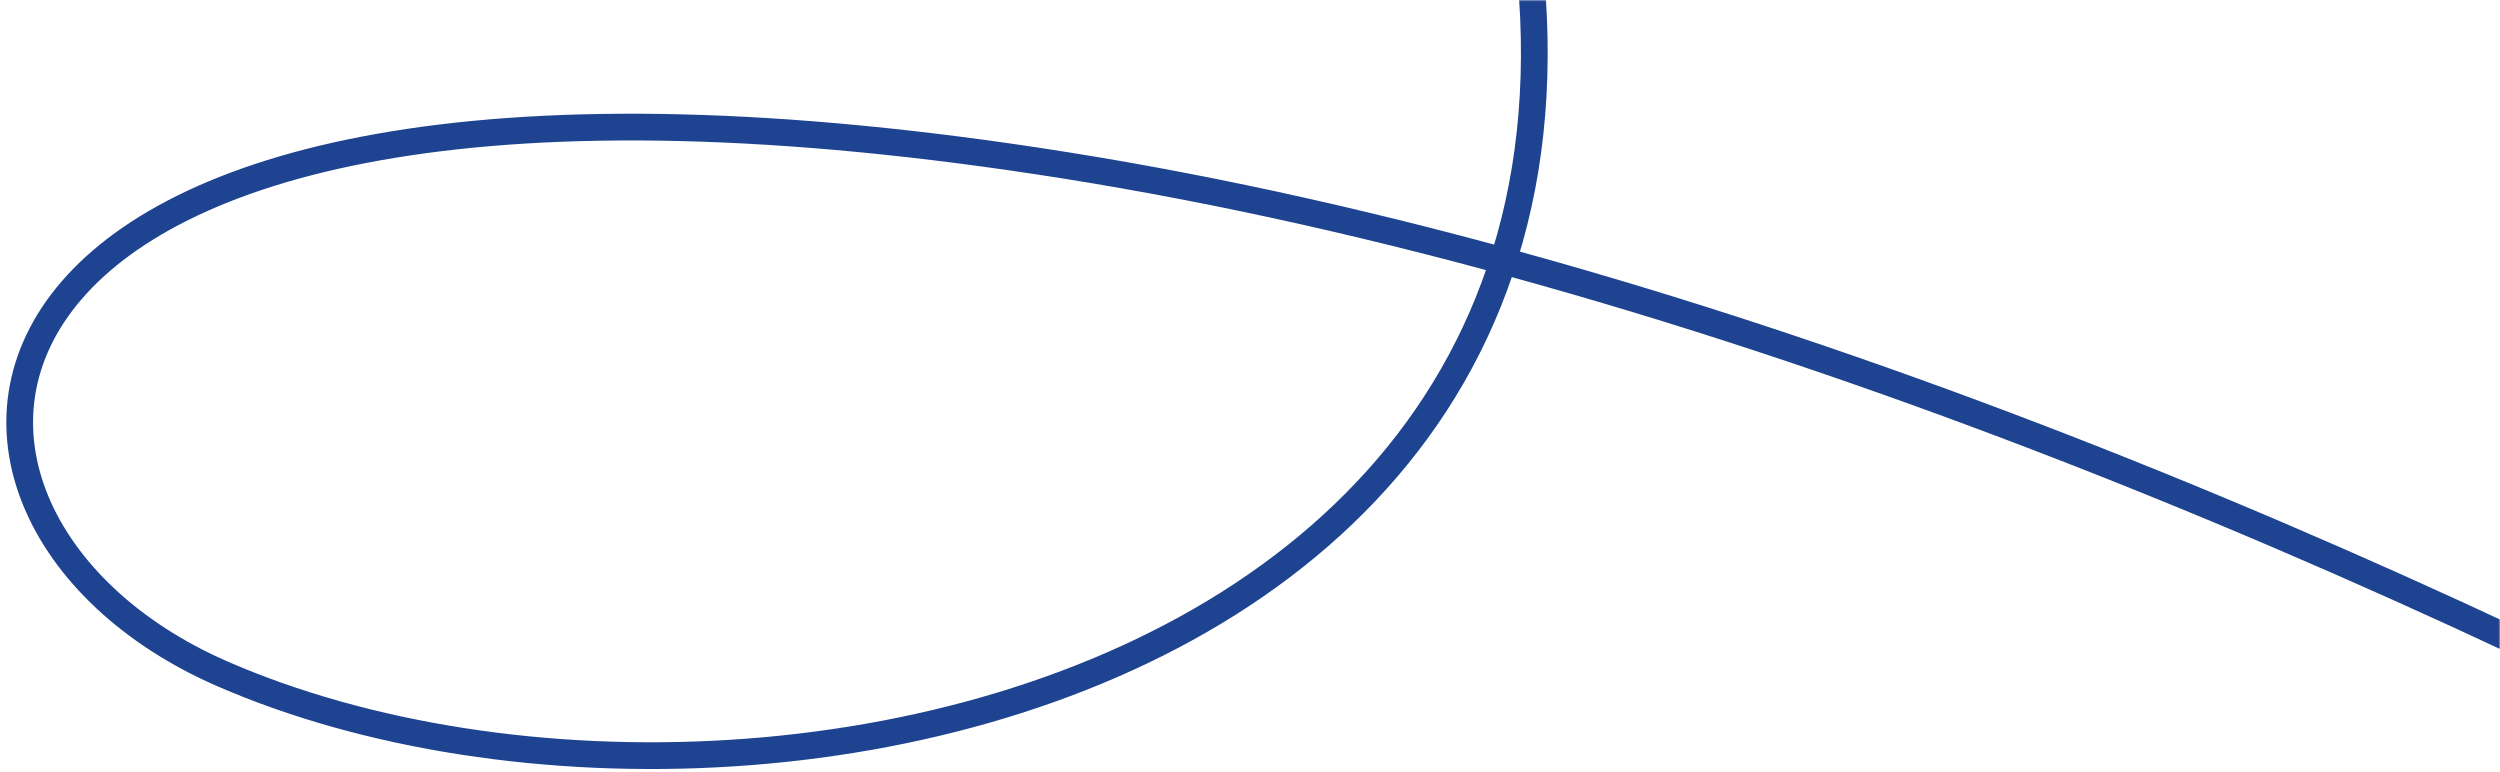 <svg width="748" height="231" viewBox="0 0 748 231" fill="none" xmlns="http://www.w3.org/2000/svg">
<mask id="mask0_2179_1228" style="mask-type:alpha" maskUnits="userSpaceOnUse" x="0" y="0" width="748" height="231">
<rect width="748" height="231" fill="#D9D9D9"/>
</mask>
<g mask="url(#mask0_2179_1228)">
<path d="M1303.16 544.825C1137.15 390.822 697.769 109.742 318.567 49.443C-27.385 -5.569 -43.858 153.527 66.542 201.614C239.055 276.756 595.112 185.619 404.421 -165.535" stroke="#1E4391" stroke-width="8" stroke-linecap="round"/>
</g>
</svg>
